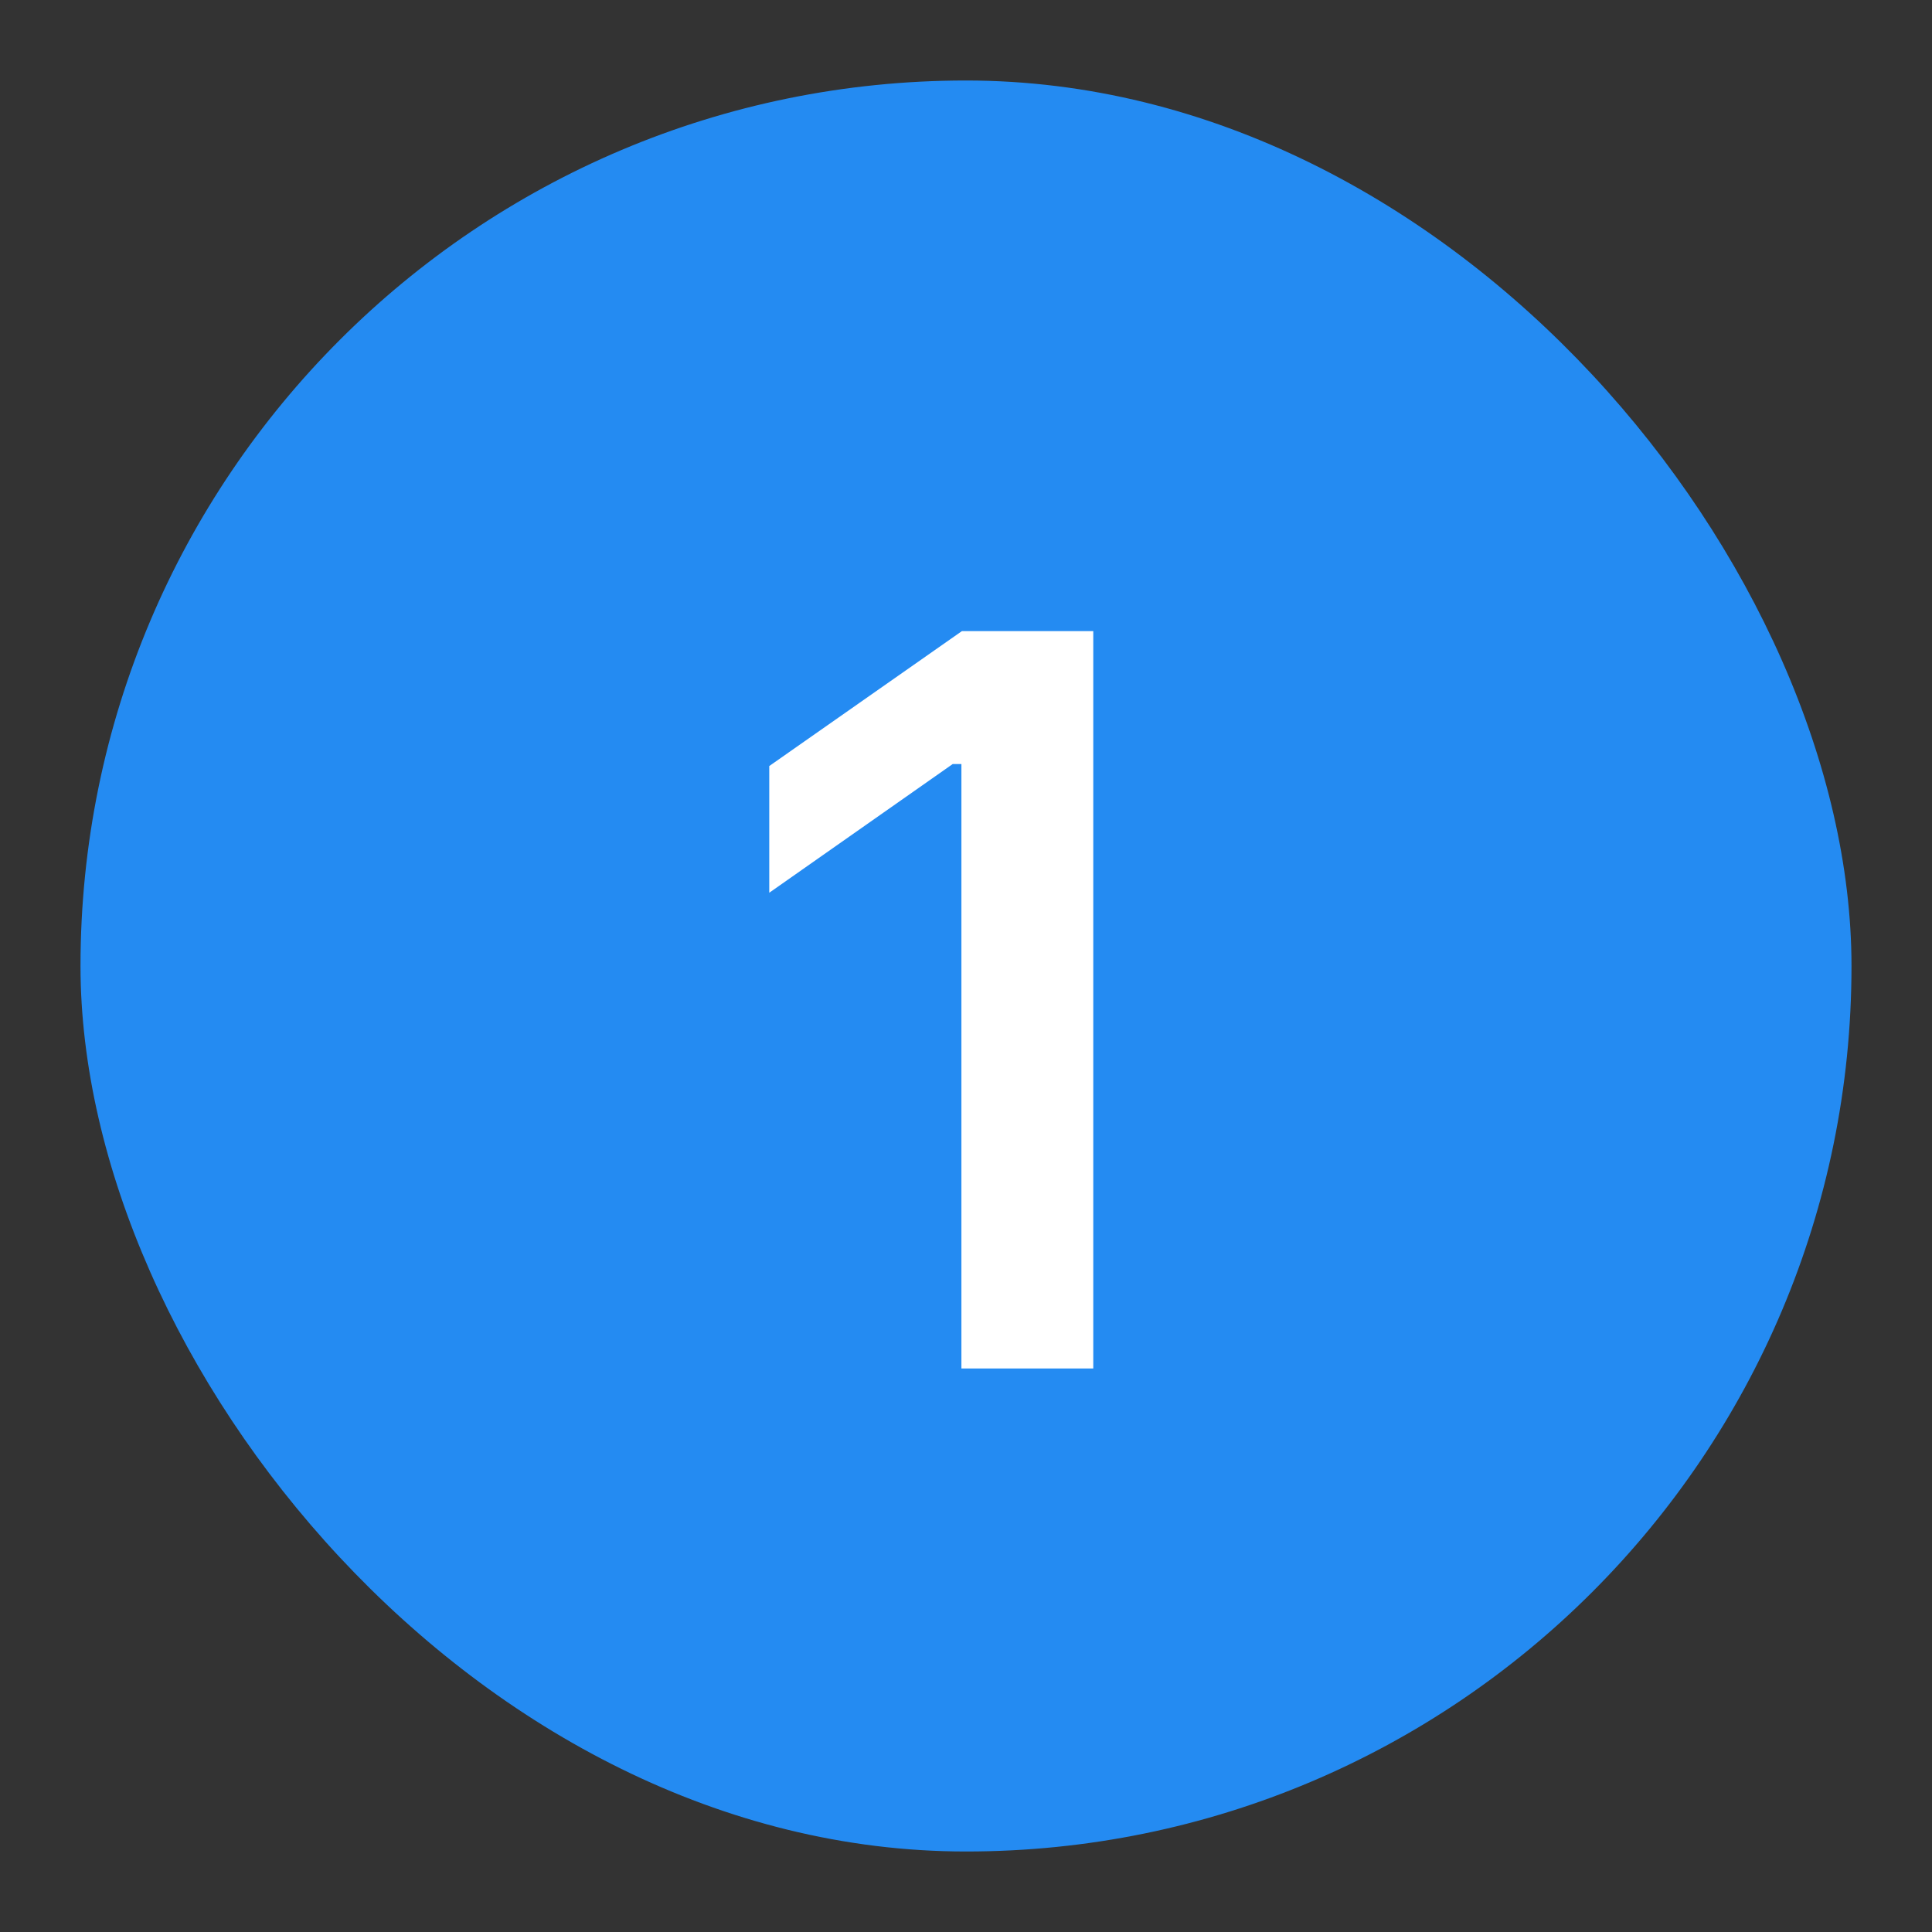 <svg width="24" height="24" viewBox="0 0 24 24" fill="none" xmlns="http://www.w3.org/2000/svg">
<rect x="0" y="0" width="24" height="24" fill="#333333" stroke="none"/>
<rect x="1" y="1" width="22" height="22" rx="11" fill="#248BF2"/>
<path d="M11.943 17H13.581V7.84H11.949L9.556 9.516V11.09L11.835 9.491H11.943V17Z" fill="white"/>
</svg>
